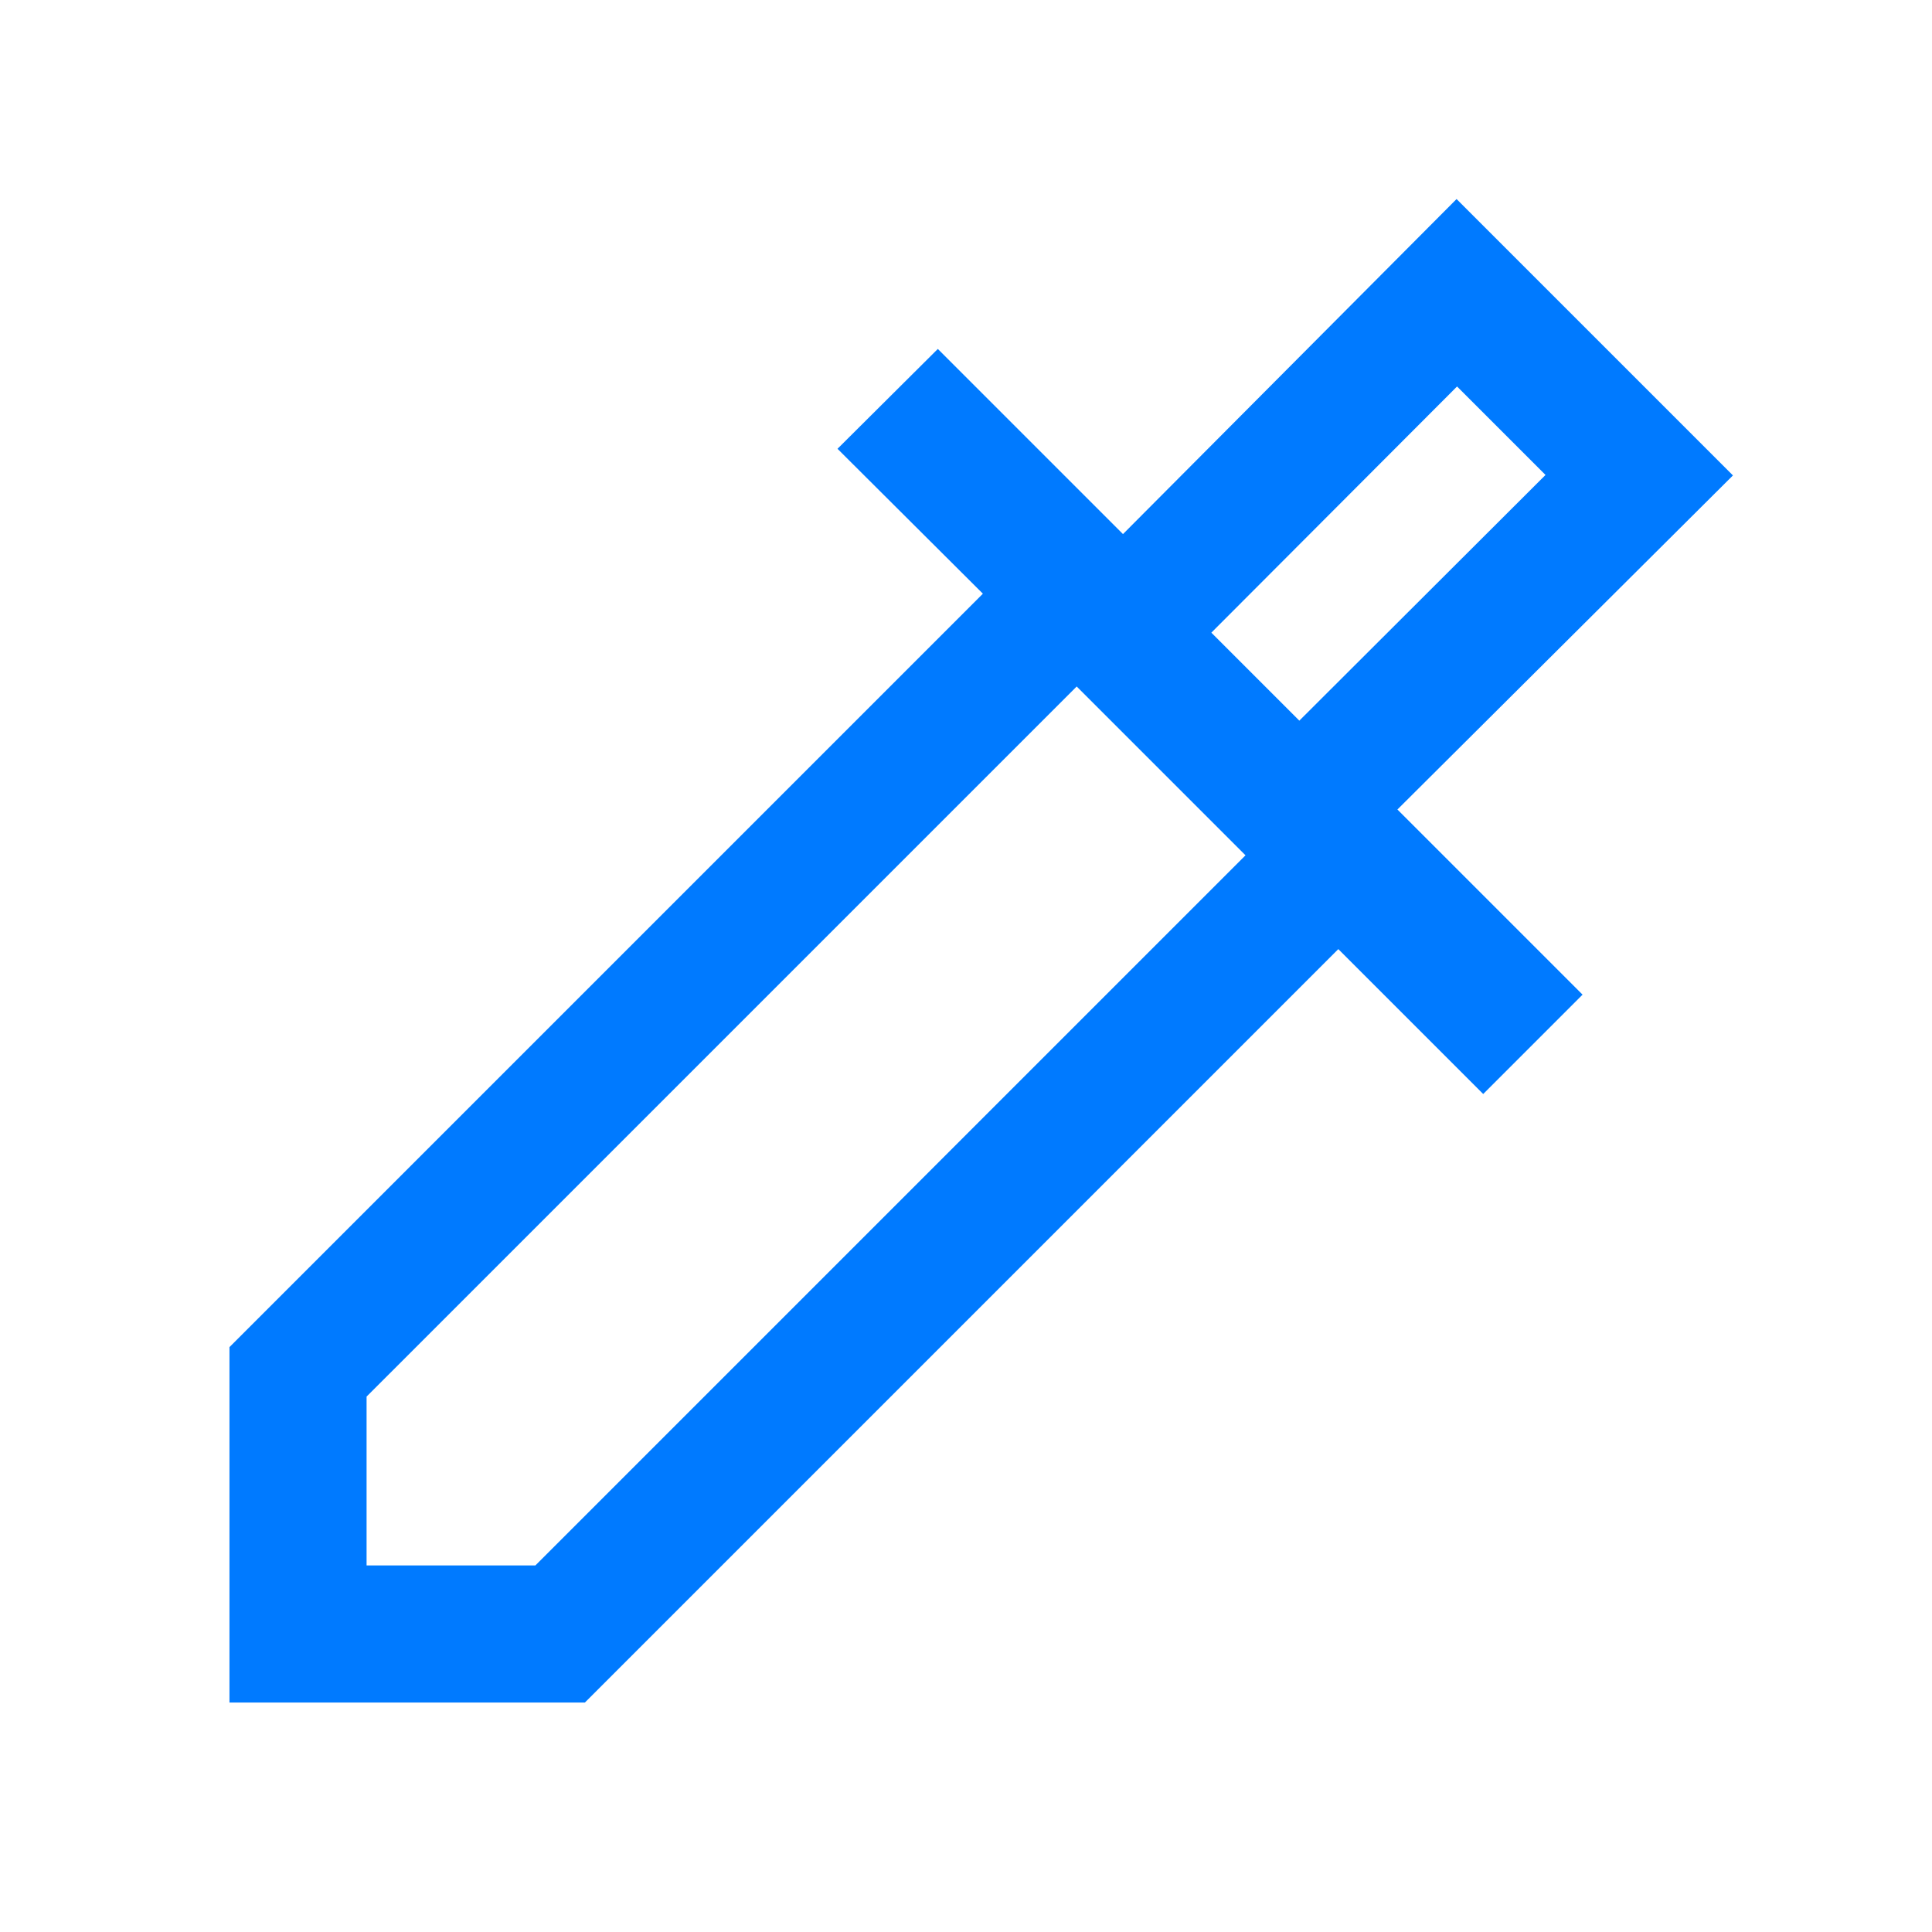 <svg xmlns="http://www.w3.org/2000/svg" height="48px" viewBox="0 -960 960 960" width="48px" fill="#007AFF"><path d="M114.02-114.02v-176.61L488.39-665l-72.24-72L466-786.61l92 92 165.76-166.48 137.33 137.33-166.72 166 92 92L737-416.39l-72-72-374.37 374.37H114.02Zm68.13-68.13h83.89L618.89-535 535-618.89 182.15-266.04v83.89Zm463.48-419.76L767.96-724 724-767.96 601.91-645.63l43.72 43.72Zm0 0-43.72-43.72 43.72 43.72Z"/></svg>